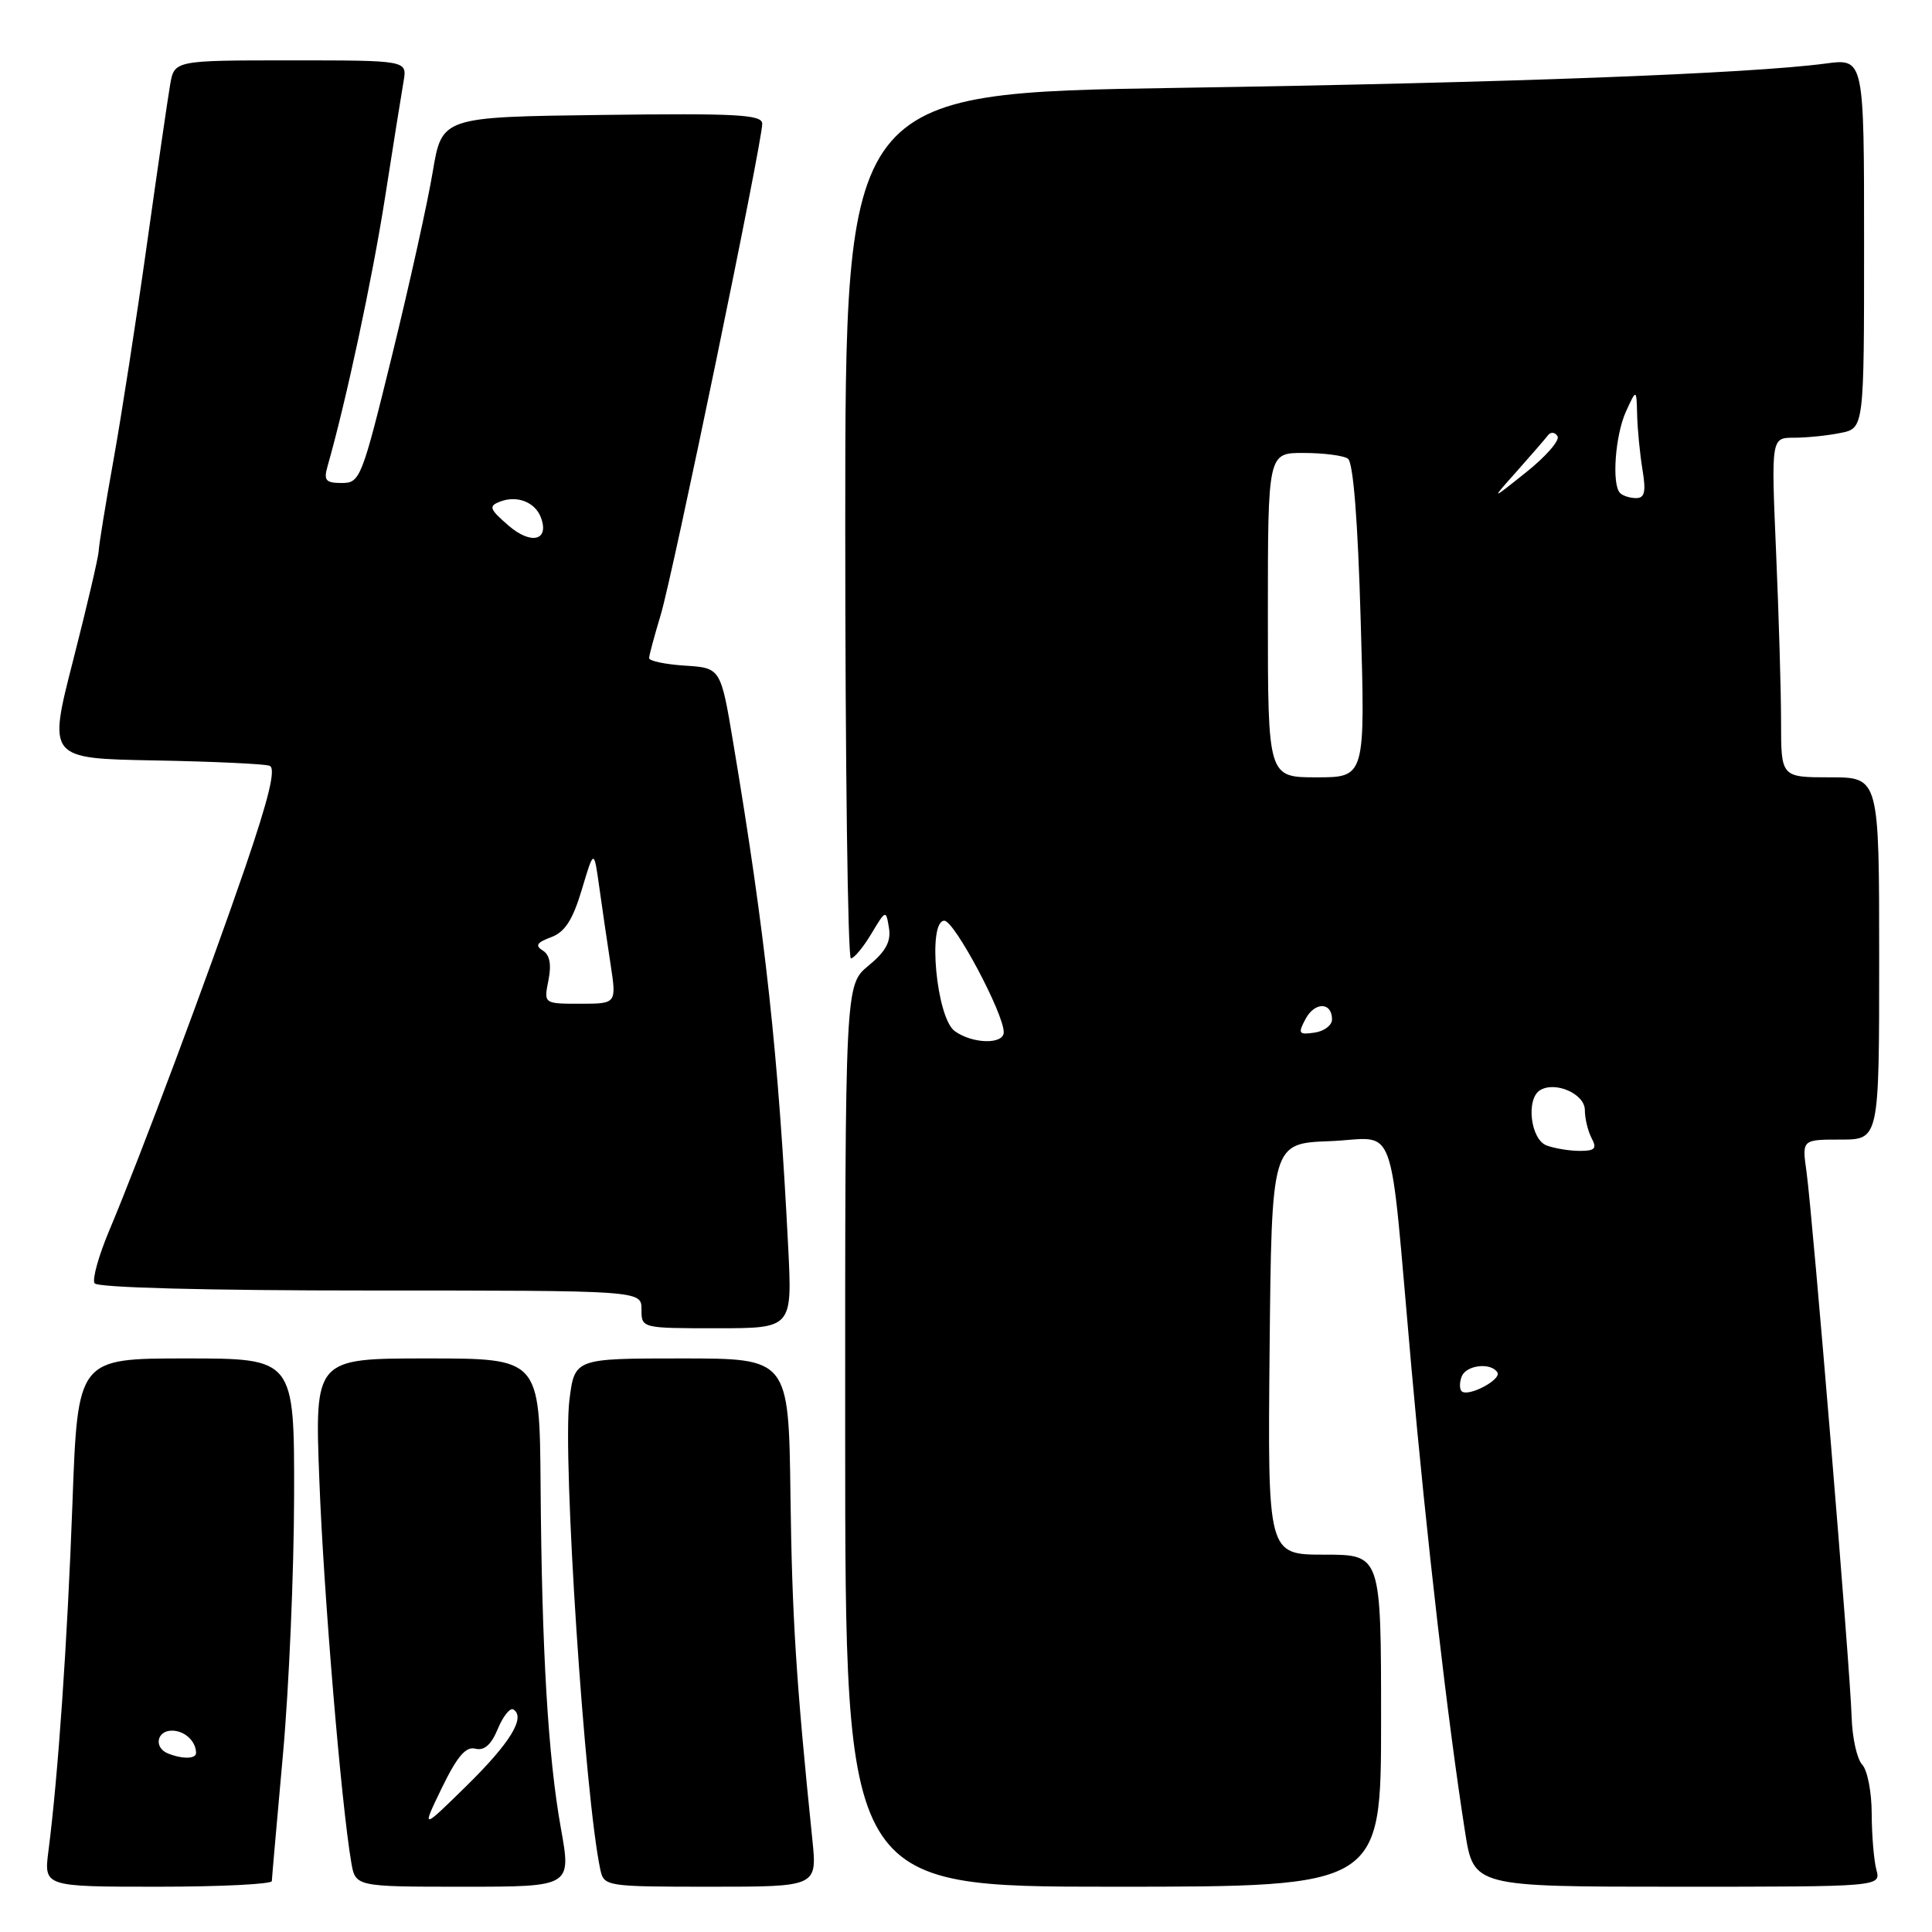 <?xml version="1.0" encoding="UTF-8" standalone="no"?>
<!DOCTYPE svg PUBLIC "-//W3C//DTD SVG 1.1//EN" "http://www.w3.org/Graphics/SVG/1.1/DTD/svg11.dtd" >
<svg xmlns="http://www.w3.org/2000/svg" xmlns:xlink="http://www.w3.org/1999/xlink" version="1.1" viewBox="0 0 256 256">
 <g >
 <path fill="currentColor"
d=" M 36.02 249.25 C 36.03 248.84 36.70 241.30 37.49 232.50 C 38.29 223.70 38.95 208.29 38.97 198.25 C 39.00 180.00 39.00 180.00 24.65 180.00 C 10.30 180.00 10.30 180.00 9.60 199.18 C 8.92 217.65 7.70 235.30 6.42 245.25 C 5.81 250.00 5.81 250.00 20.91 250.00 C 29.21 250.00 36.01 249.66 36.02 249.25 Z  M 74.32 242.25 C 72.62 232.78 71.79 218.84 71.63 196.75 C 71.50 180.00 71.50 180.00 56.59 180.00 C 41.69 180.00 41.69 180.00 42.32 196.25 C 42.89 211.22 45.22 239.04 46.54 246.75 C 47.09 250.00 47.09 250.00 61.40 250.00 C 75.71 250.00 75.71 250.00 74.32 242.25 Z  M 107.64 243.75 C 105.49 222.82 104.95 214.29 104.74 198.09 C 104.50 180.00 104.50 180.00 90.32 180.00 C 76.14 180.00 76.14 180.00 75.45 185.52 C 74.51 193.07 77.49 238.24 79.55 247.75 C 80.03 249.95 80.33 250.00 94.16 250.00 C 108.28 250.00 108.28 250.00 107.64 243.75 Z  M 183.00 228.00 C 183.00 206.00 183.00 206.00 175.48 206.00 C 167.97 206.00 167.97 206.00 168.23 178.75 C 168.50 151.50 168.50 151.50 176.20 151.21 C 185.32 150.86 183.98 147.18 187.00 181.00 C 189.04 203.93 191.84 228.14 194.13 242.75 C 195.27 250.00 195.27 250.00 222.25 250.00 C 249.23 250.00 249.23 250.00 248.63 247.75 C 248.30 246.51 248.02 243.17 248.01 240.32 C 248.01 237.47 247.44 234.55 246.75 233.82 C 246.06 233.09 245.43 230.25 245.35 227.50 C 245.18 221.32 240.18 161.09 239.37 155.25 C 238.77 151.00 238.77 151.00 243.89 151.00 C 249.00 151.00 249.00 151.00 249.00 127.00 C 249.00 103.00 249.00 103.00 242.50 103.00 C 236.00 103.00 236.00 103.00 236.00 95.66 C 236.00 91.62 235.70 81.50 235.34 73.16 C 234.69 58.00 234.69 58.00 237.72 58.00 C 239.39 58.00 242.16 57.72 243.87 57.37 C 247.00 56.75 247.00 56.75 247.00 32.25 C 247.00 7.74 247.00 7.74 241.90 8.42 C 231.79 9.76 199.65 10.97 156.25 11.64 C 112.00 12.33 112.00 12.33 112.00 69.66 C 112.00 101.20 112.34 127.00 112.75 126.99 C 113.16 126.99 114.38 125.53 115.45 123.74 C 117.37 120.54 117.40 120.53 117.79 122.95 C 118.09 124.75 117.37 126.07 115.09 127.95 C 111.98 130.50 111.98 130.50 111.99 190.25 C 112.00 250.00 112.00 250.00 147.50 250.00 C 183.00 250.00 183.00 250.00 183.00 228.00 Z  M 104.44 165.25 C 103.14 139.66 101.43 123.94 97.17 98.50 C 95.50 88.50 95.50 88.50 90.75 88.20 C 88.14 88.03 86.00 87.58 86.01 87.20 C 86.02 86.81 86.71 84.25 87.54 81.50 C 89.14 76.24 101.00 18.87 101.00 16.40 C 101.00 15.18 97.68 15.00 79.78 15.23 C 58.56 15.50 58.56 15.50 57.34 22.76 C 56.68 26.76 54.26 37.67 51.97 47.01 C 47.95 63.40 47.72 64.00 45.29 64.00 C 43.15 64.00 42.86 63.66 43.41 61.75 C 45.86 53.16 49.32 37.00 51.01 26.23 C 52.10 19.23 53.22 12.26 53.48 10.75 C 53.95 8.00 53.95 8.00 38.52 8.00 C 23.09 8.00 23.09 8.00 22.54 11.25 C 22.23 13.04 20.84 22.60 19.45 32.50 C 18.06 42.40 16.07 55.22 15.03 61.00 C 13.99 66.78 13.11 72.17 13.08 73.00 C 13.04 73.83 11.52 80.35 9.69 87.50 C 6.36 100.50 6.36 100.50 20.43 100.76 C 28.17 100.90 35.05 101.22 35.72 101.47 C 36.59 101.79 35.65 105.69 32.47 114.99 C 27.62 129.13 18.52 153.45 14.46 163.09 C 13.07 166.39 12.20 169.52 12.53 170.04 C 12.89 170.62 27.30 171.00 49.06 171.00 C 85.00 171.00 85.00 171.00 85.00 173.50 C 85.00 176.00 85.00 176.00 94.99 176.00 C 104.98 176.00 104.98 176.00 104.44 165.25 Z  M 22.25 232.34 C 20.37 231.58 20.75 229.34 22.75 229.32 C 24.43 229.30 25.95 230.68 25.98 232.25 C 26.00 233.08 24.19 233.12 22.25 232.34 Z  M 58.56 236.88 C 60.58 232.73 61.73 231.38 62.99 231.71 C 64.16 232.01 65.09 231.20 65.96 229.09 C 66.66 227.40 67.59 226.25 68.02 226.51 C 69.69 227.55 67.61 230.94 61.84 236.61 C 55.84 242.50 55.84 242.50 58.56 236.88 Z  M 193.67 184.34 C 193.38 184.04 193.38 183.17 193.68 182.40 C 194.26 180.87 197.56 180.49 198.41 181.85 C 199.00 182.81 194.50 185.17 193.67 184.34 Z  M 204.94 151.78 C 202.81 151.00 202.17 145.63 204.06 144.46 C 206.08 143.22 210.00 144.95 210.00 147.08 C 210.00 148.21 210.41 149.89 210.90 150.82 C 211.63 152.18 211.34 152.50 209.34 152.50 C 207.99 152.50 206.01 152.18 204.94 151.78 Z  M 126.50 136.62 C 124.07 134.85 122.88 122.00 125.13 122.00 C 126.46 122.00 133.00 134.29 133.00 136.77 C 133.00 138.43 128.84 138.33 126.50 136.62 Z  M 172.99 135.02 C 174.22 132.72 176.50 132.76 176.50 135.08 C 176.50 135.86 175.45 136.65 174.17 136.83 C 172.08 137.13 171.96 136.95 172.99 135.02 Z  M 168.00 81.50 C 168.00 60.00 168.00 60.00 172.75 60.02 C 175.36 60.02 178.00 60.36 178.60 60.77 C 179.31 61.24 179.92 68.91 180.30 82.25 C 180.91 103.00 180.91 103.00 174.45 103.00 C 168.00 103.00 168.00 103.00 168.00 81.50 Z  M 201.00 62.43 C 202.92 60.27 204.78 58.12 205.13 57.66 C 205.49 57.20 206.05 57.26 206.38 57.80 C 206.71 58.34 204.85 60.48 202.24 62.56 C 197.50 66.35 197.50 66.35 201.00 62.43 Z  M 214.67 65.33 C 213.54 64.20 214.02 57.66 215.46 54.50 C 216.84 51.50 216.84 51.50 216.93 55.00 C 216.98 56.92 217.30 60.19 217.64 62.25 C 218.12 65.16 217.93 66.00 216.80 66.00 C 215.99 66.00 215.03 65.70 214.67 65.33 Z  M 72.67 129.90 C 73.09 127.80 72.85 126.52 71.92 125.95 C 70.87 125.30 71.13 124.89 73.01 124.19 C 74.85 123.51 75.88 121.92 77.09 117.89 C 78.70 112.50 78.70 112.50 79.40 117.50 C 79.78 120.25 80.46 124.86 80.90 127.75 C 81.70 133.00 81.70 133.00 76.87 133.00 C 72.05 133.00 72.05 133.00 72.67 129.90 Z  M 67.38 69.64 C 64.85 67.45 64.71 67.06 66.25 66.47 C 68.49 65.60 70.88 66.51 71.66 68.54 C 72.84 71.62 70.40 72.25 67.38 69.64 Z "/>
</g>
</svg>